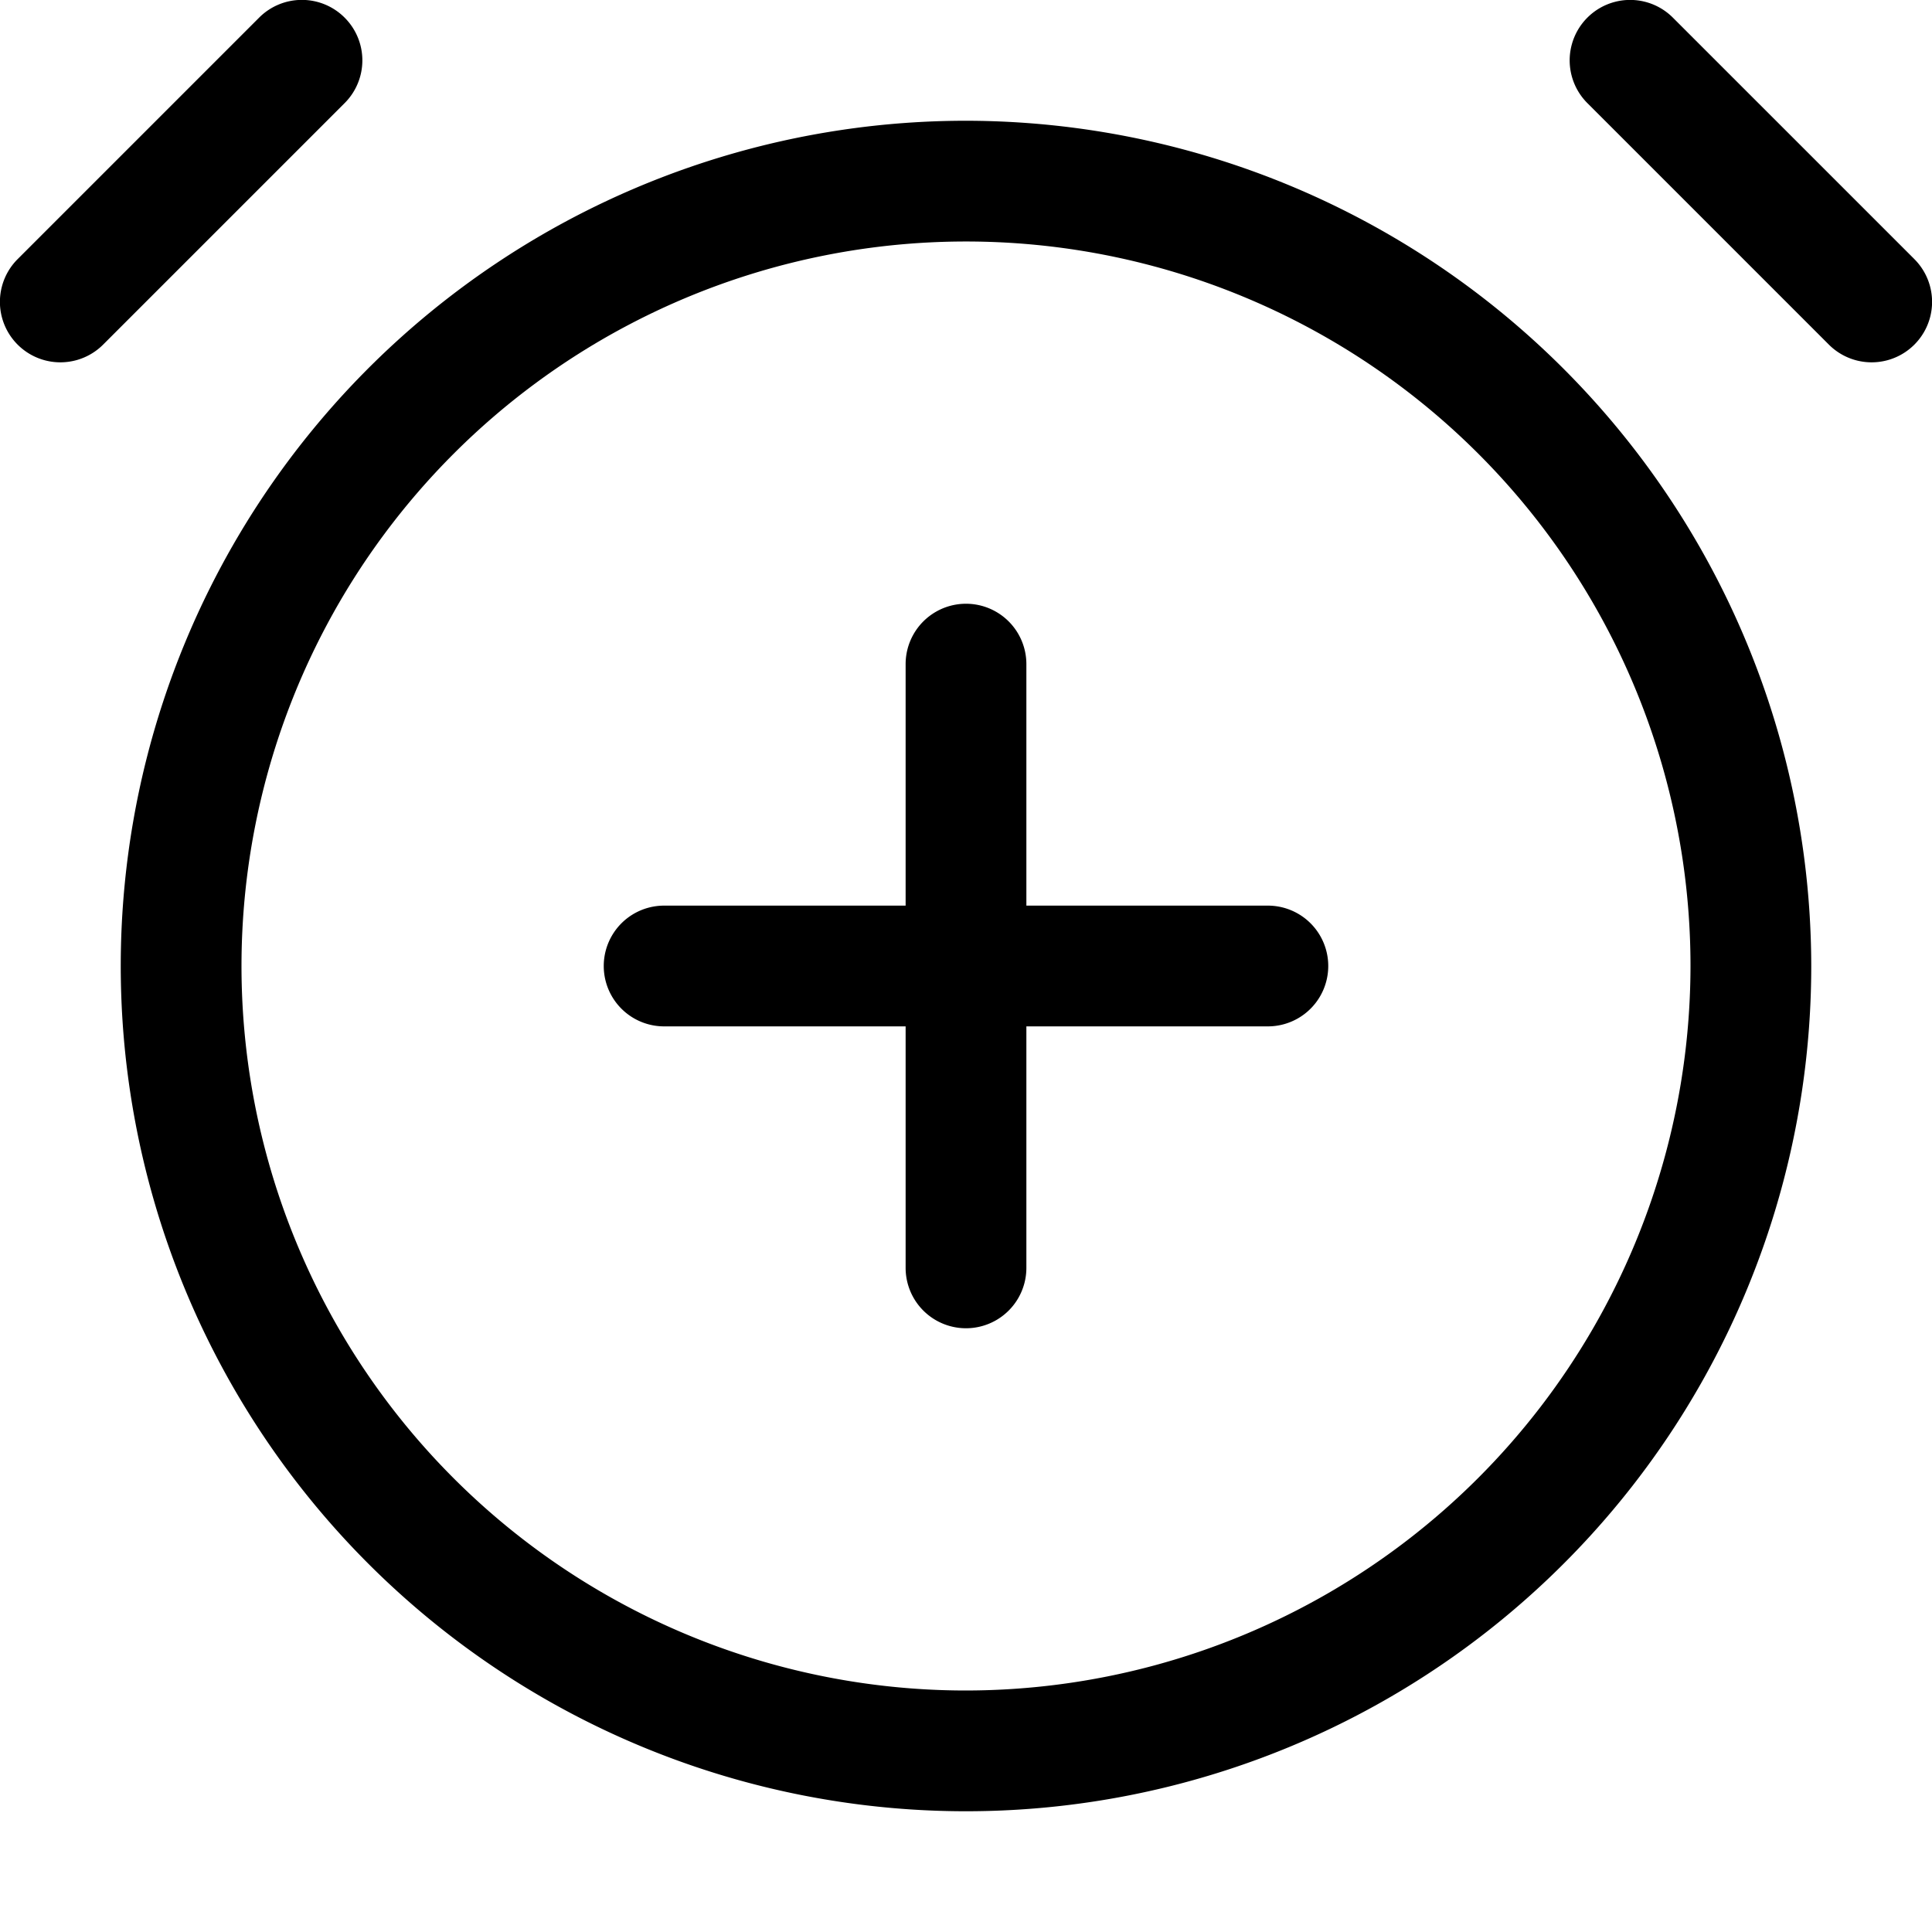 <svg id="Layer_1" data-name="Layer 1" xmlns="http://www.w3.org/2000/svg" width="16" height="16" viewBox="0 0 16 16"><path d="M8,1a7,7,0,1,0,7,7A7.008,7.008,0,0,0,8,1ZM8,14a6,6,0,1,1,6-6A6.006,6.006,0,0,1,8,14Z"/><path d="M2.854.146a.5.5,0,0,0-.708,0l-2,2a.5.5,0,0,0,.708.708l2-2A.5.5,0,0,0,2.854.146Z"/><path d="M15.854,2.146l-2-2a.5.5,0,0,0-.708.708l2,2a.5.5,0,0,0,.708-.708Z"/><path d="M10.5,7.5h-2v-2a.5.5,0,0,0-1,0v2h-2a.5.5,0,0,0,0,1h2v2a.5.5,0,0,0,1,0v-2h2a.5.5,0,0,0,0-1Z"/></svg>